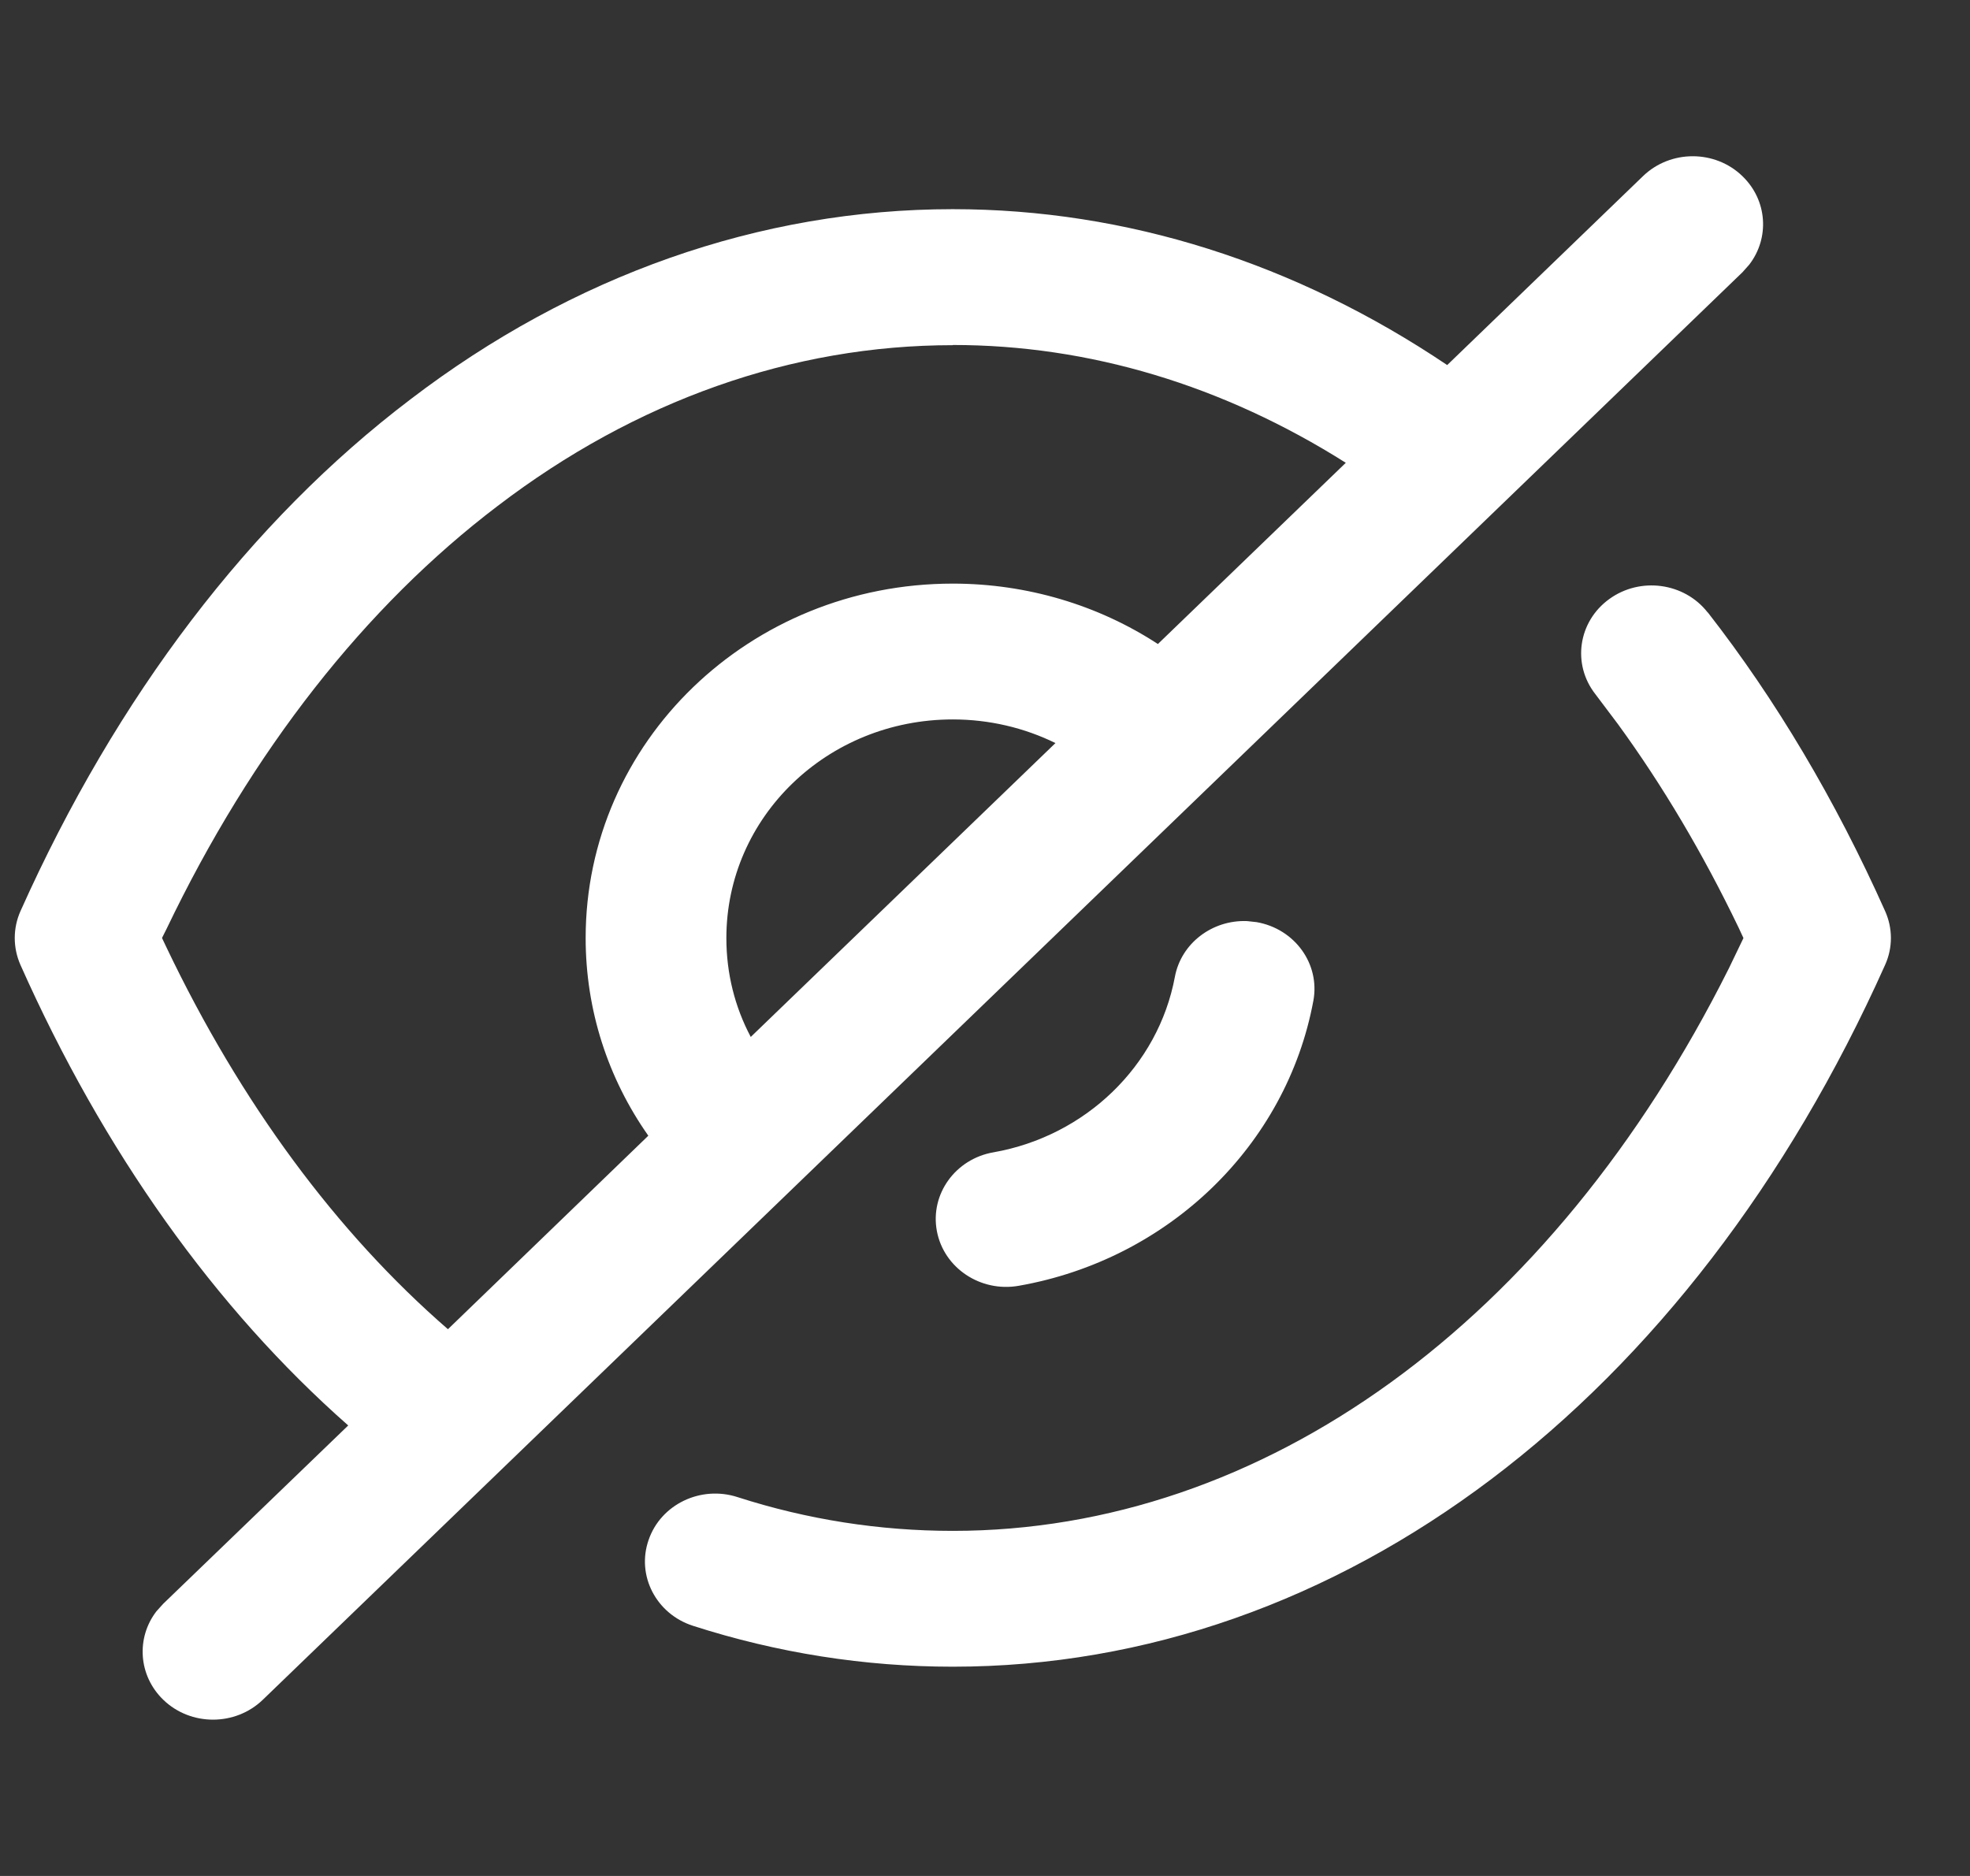 <svg xmlns="http://www.w3.org/2000/svg" width="21" height="20" viewBox="0 0 21 20">
    <rect x="0" y="0" width="21" height="20" fill="#333333" stroke="none"/>
    <g fill="none" fill-rule="evenodd">
        <g fill="#FFF">
            <g>
                <path d="M18.418 1.879c.266.257.29.659.072.942l-.072.081-15.774 15.22c-.293.282-.768.282-1.06 0-.267-.258-.291-.66-.074-.943l.073-.081 1.972-1.901c-1.419-1.25-2.608-2.92-3.494-4.91-.081-.184-.081-.39 0-.573 1.026-2.292 2.45-4.161 4.158-5.457C5.947 2.937 7.943 2.23 10 2.23c1.855 0 3.656.576 5.27 1.662l2.087-2.014c.293-.283.768-.283 1.06 0zm-.37 4.65c.725.93 1.36 1.999 1.89 3.184.082.183.083.39 0 .574-2.077 4.643-5.803 7.482-9.938 7.482-.941 0-1.872-.147-2.77-.436-.392-.126-.605-.536-.473-.915.13-.38.556-.584.948-.457.745.24 1.516.36 2.295.36 3.305 0 6.381-2.217 8.273-5.998l.155-.322-.053-.114c-.38-.79-.81-1.515-1.285-2.167l-.241-.32c-.25-.32-.183-.773.148-1.013.33-.24.801-.177 1.05.143zM10 3.68c-1.71 0-3.38.59-4.852 1.714-1.41 1.07-2.619 2.608-3.53 4.51L1.57 10l.046.097c.793 1.662 1.815 3.044 3.002 4.074l2.136-2.063c-.431-.613-.668-1.34-.668-2.108 0-2.09 1.748-3.778 3.914-3.778.792 0 1.552.23 2.186.644l2.003-1.932C12.881 4.108 11.456 3.678 10 3.678zm3.137 6.14l.101.011c.408.071.679.447.605.84-.287 1.542-1.544 2.757-3.14 3.037-.408.072-.799-.19-.873-.583-.074-.393.197-.77.604-.84.981-.173 1.756-.922 1.933-1.87.067-.36.4-.61.77-.595zM10 7.67c-1.338 0-2.414 1.04-2.414 2.331 0 .376.09.734.26 1.054l3.248-3.133c-.332-.163-.706-.252-1.094-.252z" transform="translate(-94 -114) translate(94.157 114)"/>
            </g>
        </g>
    </g>
</svg>
